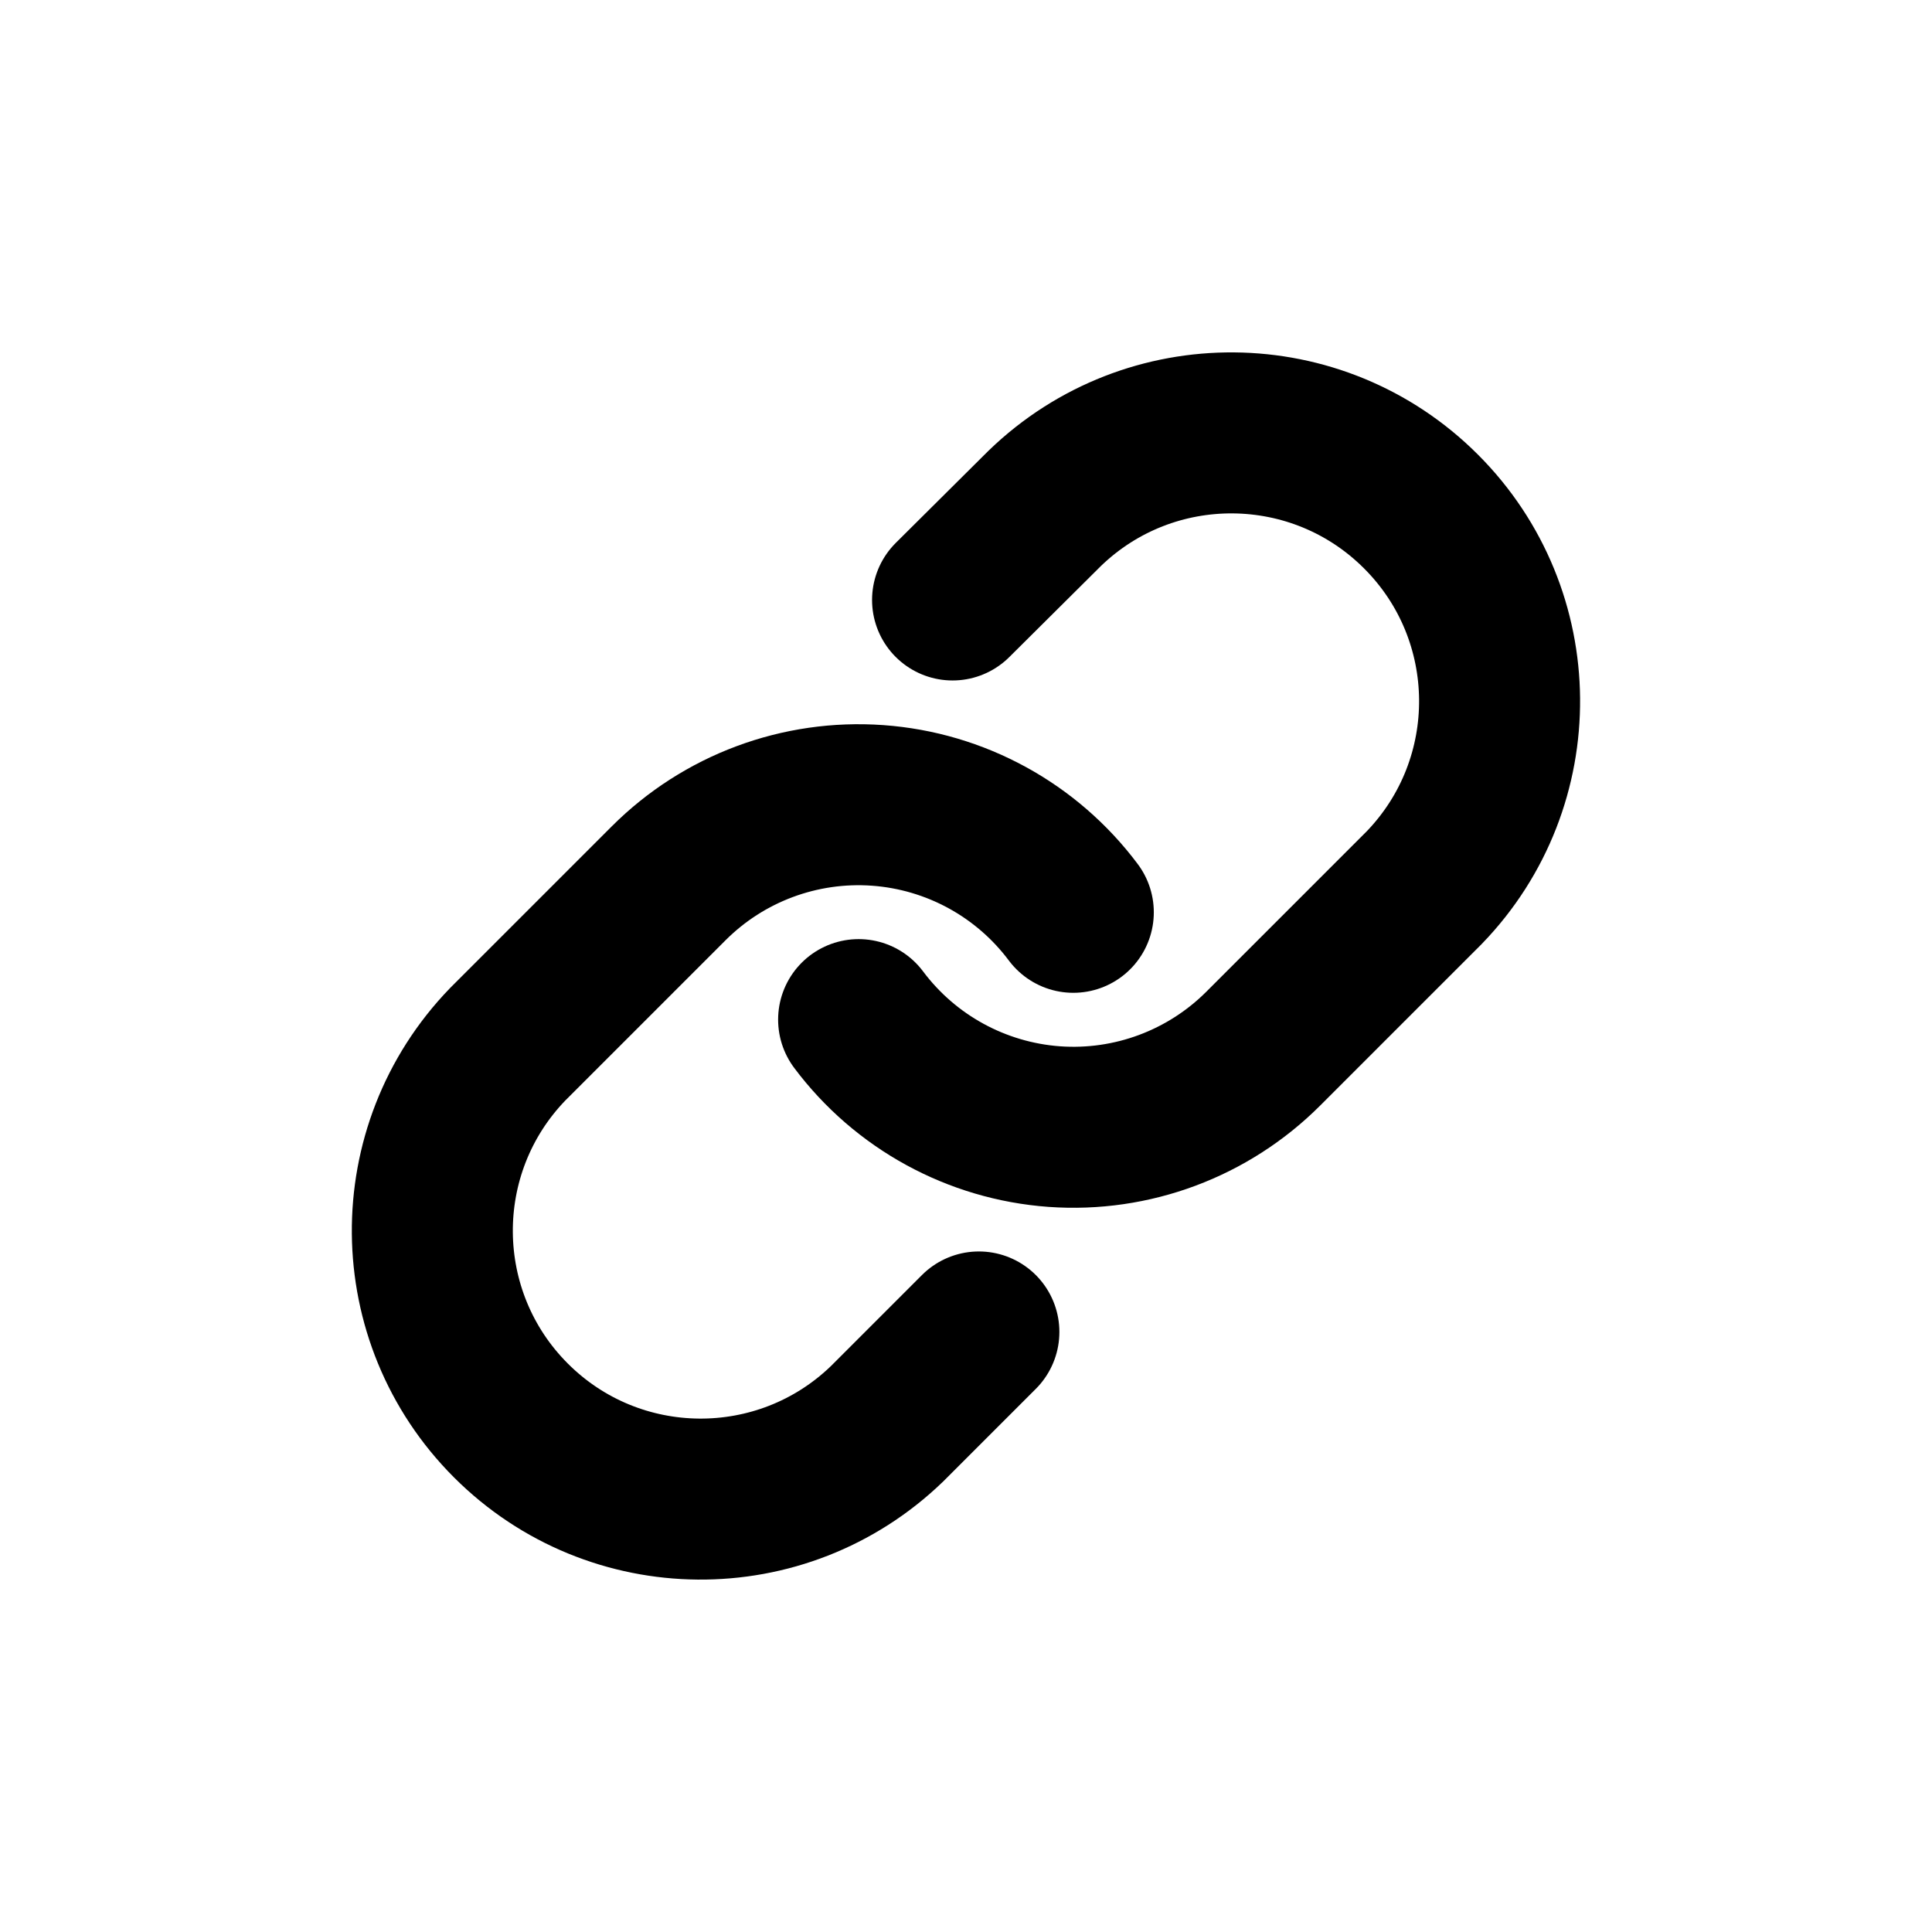 <?xml version="1.0" encoding="UTF-8"?>
<svg width="24px" height="24px" viewBox="0 0 24 24" version="1.1" xmlns="http://www.w3.org/2000/svg" xmlns:xlink="http://www.w3.org/1999/xlink">
    <!-- Generator: Sketch 50 (54983) - http://www.bohemiancoding.com/sketch -->
    <title>icons/link-mini</title>
    <desc>Created with Sketch.</desc>
    <defs></defs>
    <g id="icons/link-mini" stroke="none" stroke-width="1" fill="none" fill-rule="evenodd" stroke-linecap="round">
        <g id="icons/link" transform="translate(4, 4)" stroke="#000000">
            <g id="link" transform="translate(1.333, 1.333)">
                <path d="M5.333,7.333 C5.913,8.108 6.8,8.592 7.764,8.662 C8.729,8.731 9.676,8.377 10.36,7.693 L12.36,5.693 C13.623,4.385 13.605,2.306 12.319,1.021 C11.034,-0.265 8.955,-0.283 7.647,0.98 L6.5,2.12" id="Shape" stroke-width="2"></path>
                <path d="M8,6 C7.421,5.226 6.534,4.741 5.569,4.672 C4.604,4.603 3.657,4.956 2.973,5.64 L0.973,7.64 C-0.29,8.948 -0.272,11.027 1.014,12.313 C2.3,13.599 4.379,13.617 5.687,12.353 L6.827,11.213" id="Shape" stroke-width="2"></path>
            </g>
        </g>
    </g>
</svg>